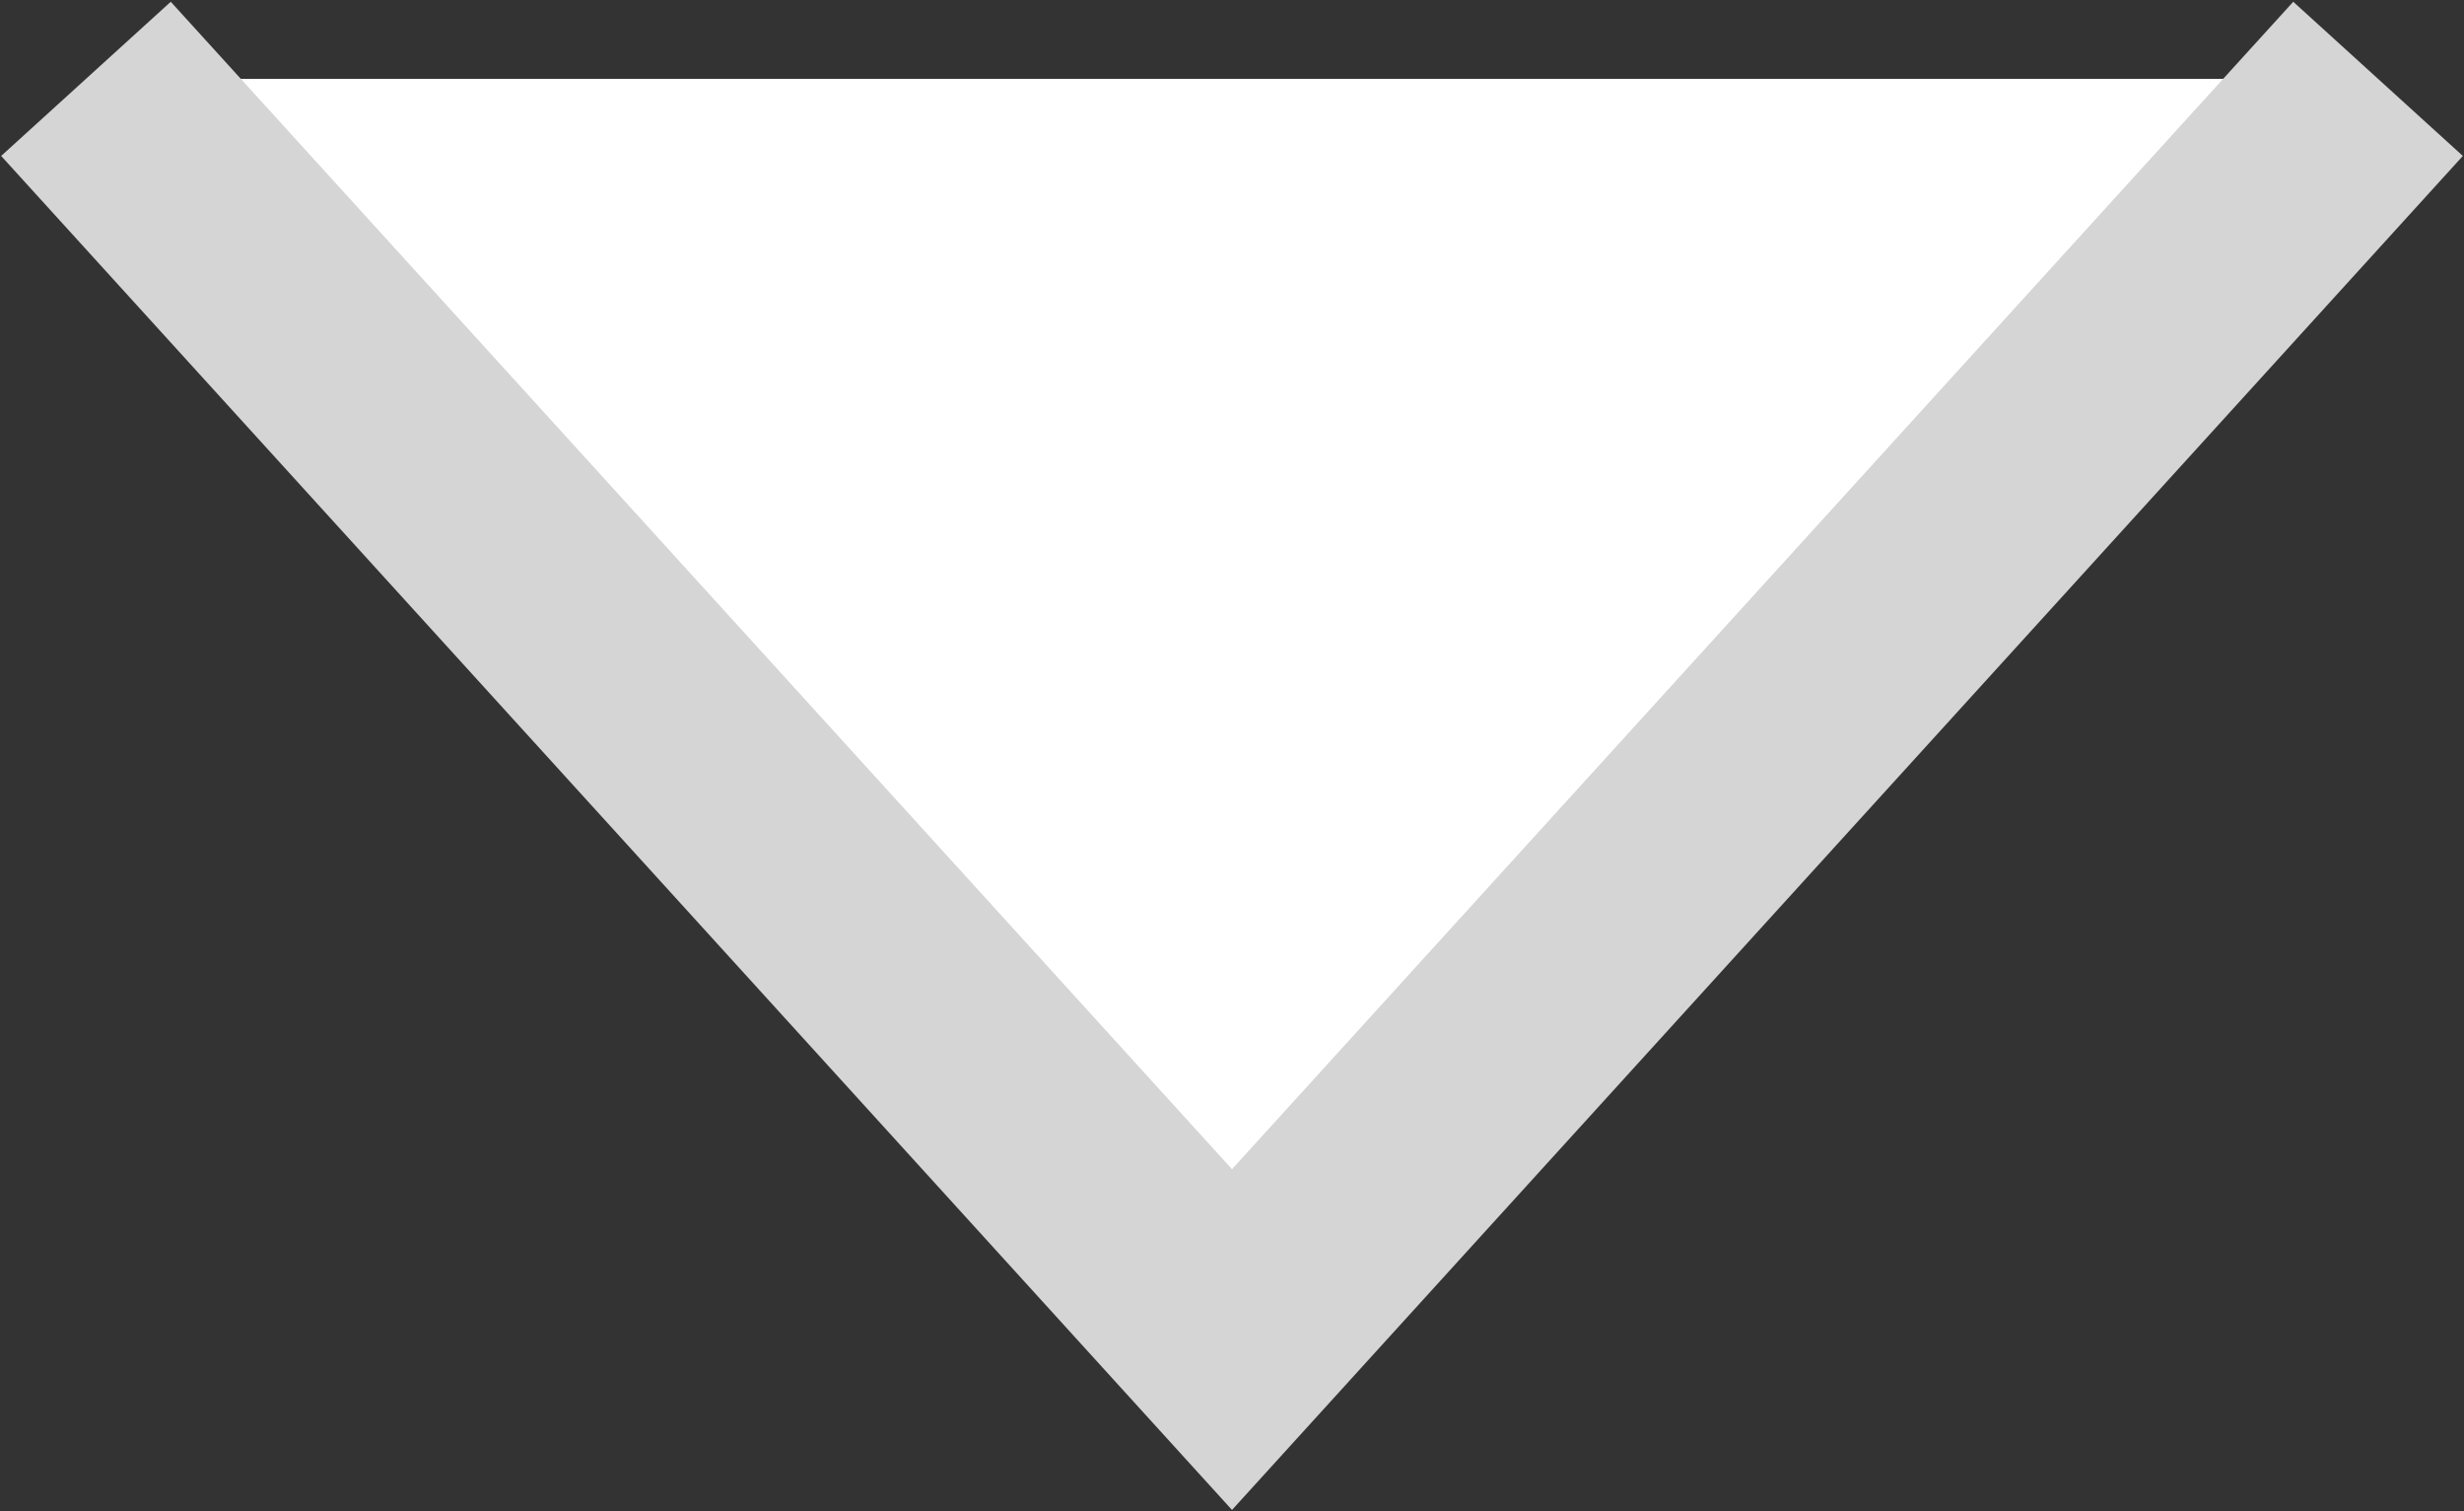 <svg xmlns="http://www.w3.org/2000/svg" width="21.5" height="13.188" viewBox="0 0 21.5 13.188">
  <rect x="0" y="0" width="21.5" height="13.188" fill="#333333" stroke="none"/>
<defs>
    <style>
      .cls-1 {
        fill: #fff;
        stroke: #d5d5d5;
        stroke-width: 2px;
        fill-rule: evenodd;
      }
    </style>
  </defs>
  <path id="Shape_6_copy" data-name="Shape 6 copy" class="cls-1" d="M6131,992l10,11,10-11" transform="translate(-6130.25 -991.312)"/>
</svg>
